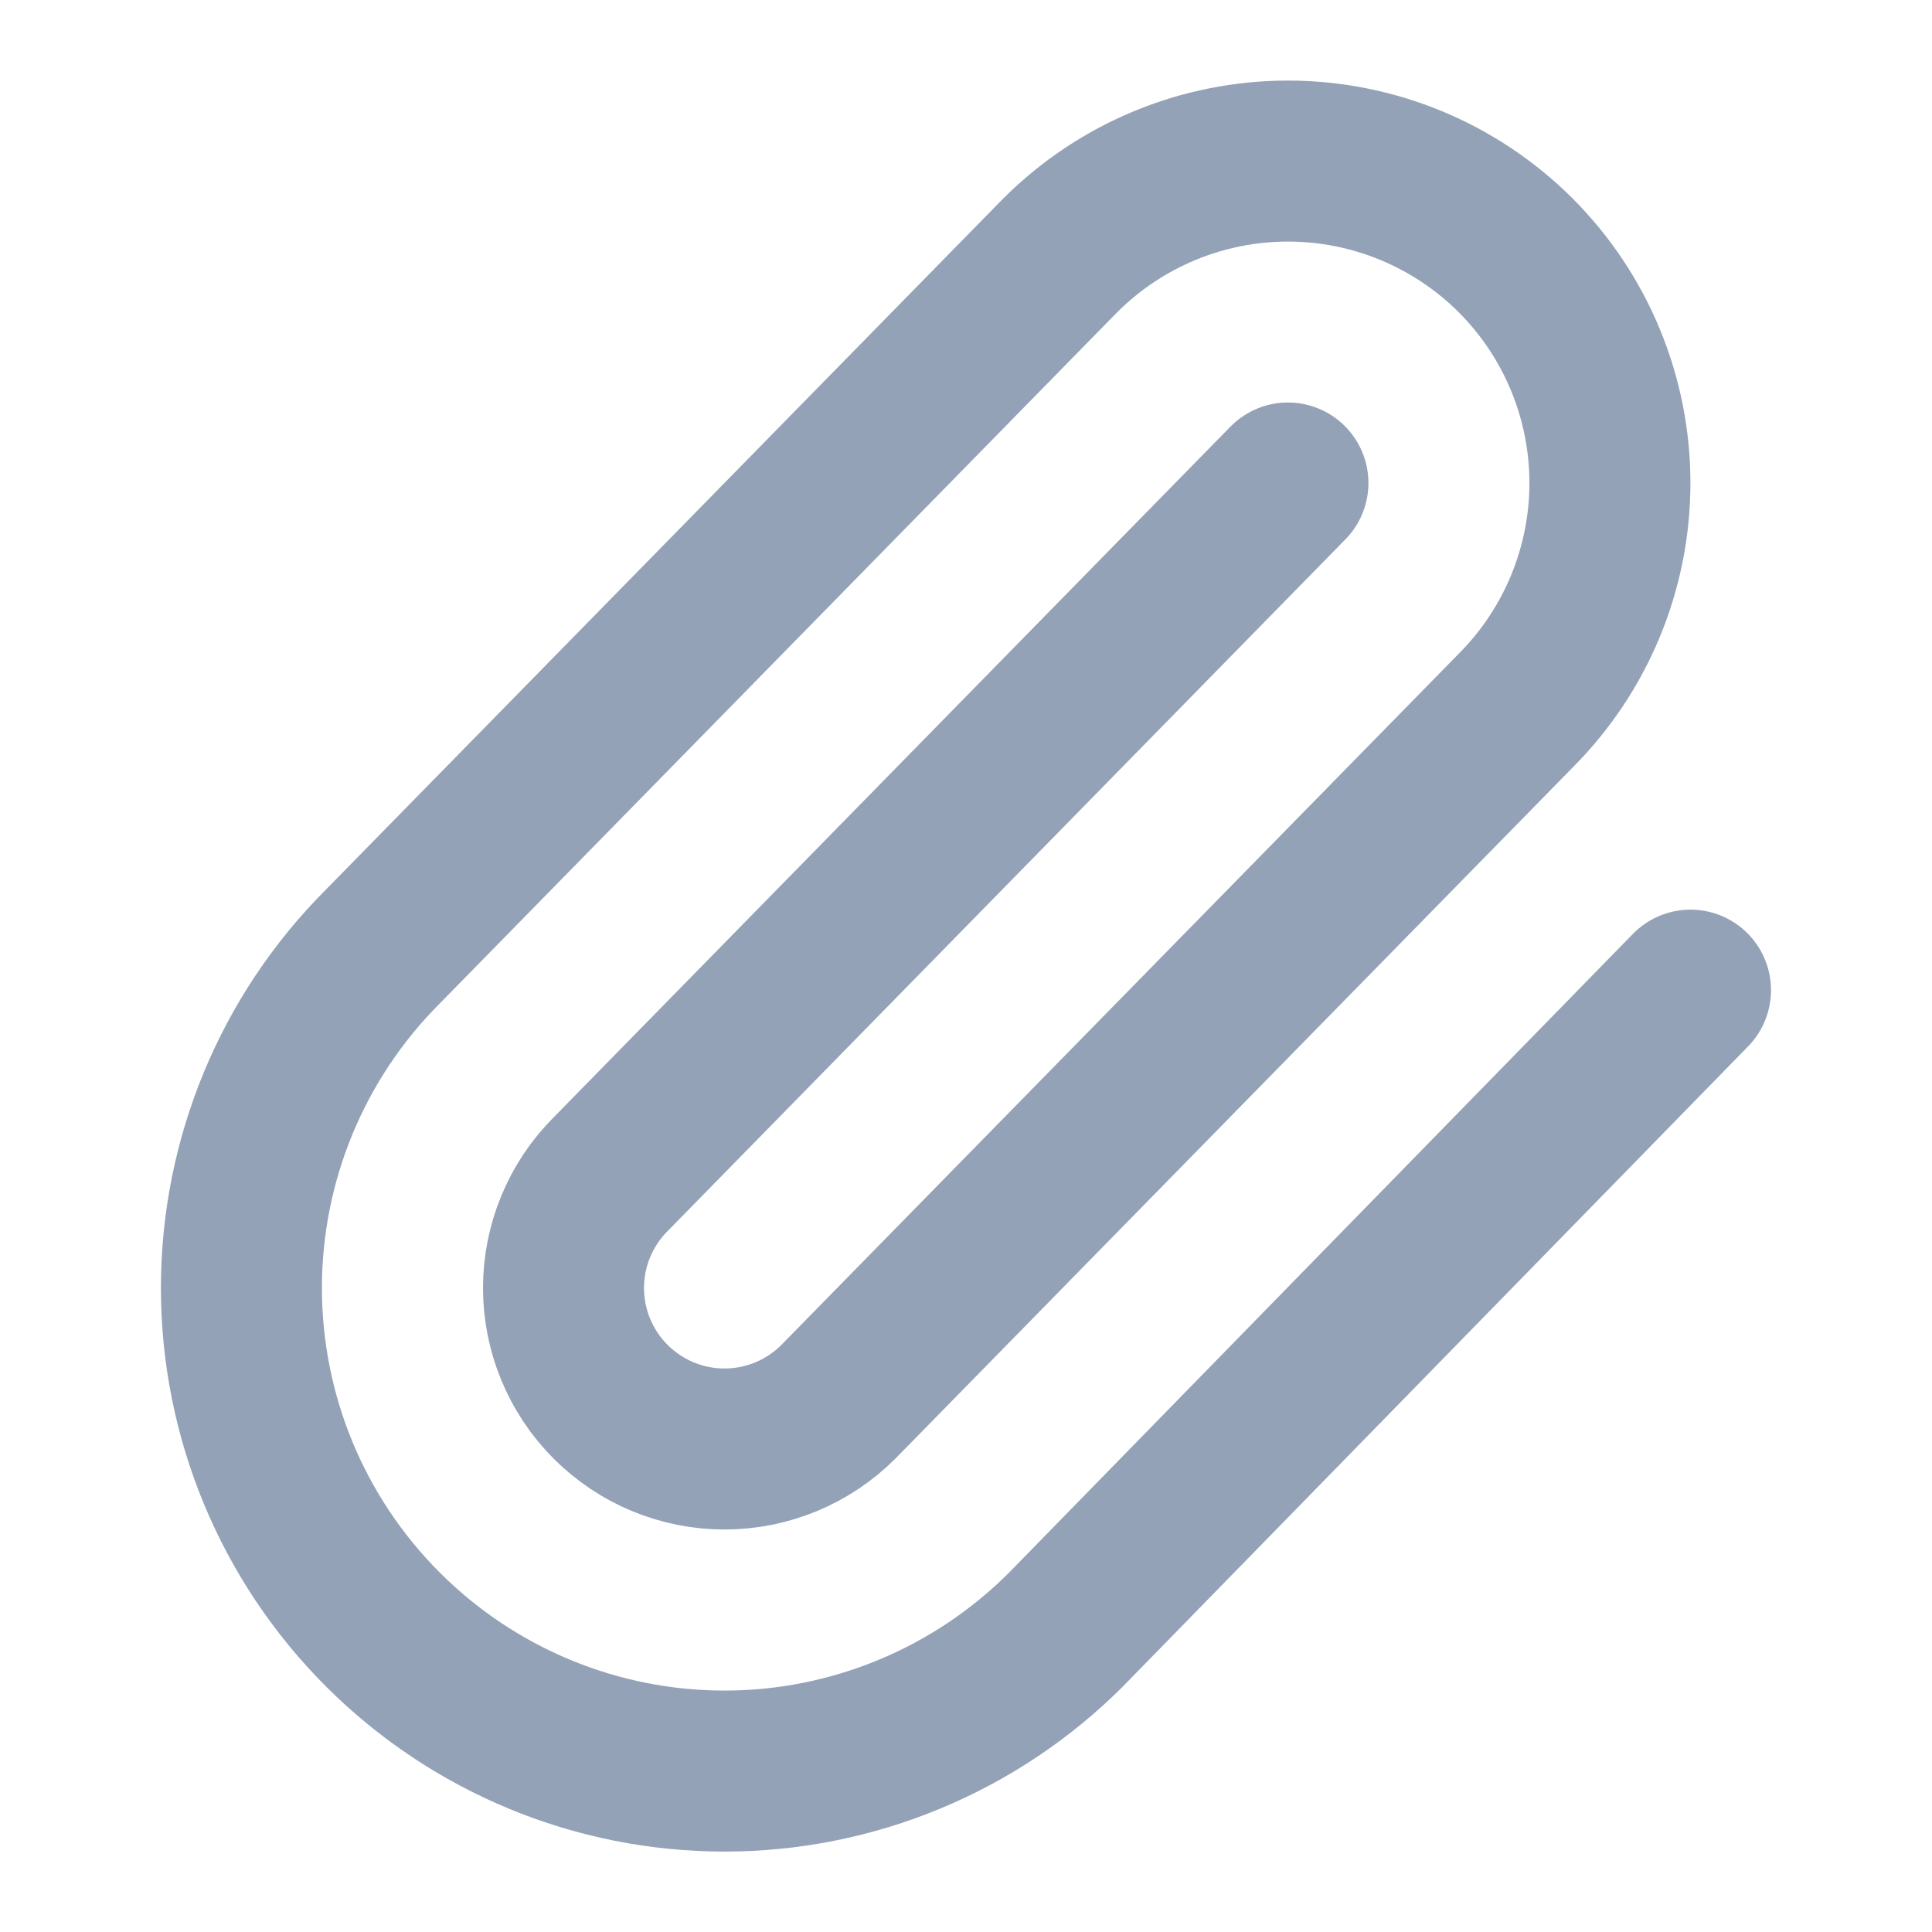 <svg xmlns="http://www.w3.org/2000/svg" width="24" height="24" viewBox="0 0 24 24" fill="none">
  <path d="M13.233 20.252L21 12.3M15.999 6L7.586 14.586C7.211 14.961 7 15.47 7 16C7 16.53 7.211 17.039 7.586 17.414C7.961 17.789 8.469 18 9 18C9.53 18 10.039 17.789 10.414 17.414L18.828 8.828C19.577 8.078 19.999 7.061 19.999 6C19.999 4.939 19.577 3.922 18.828 3.172C18.077 2.422 17.06 2.001 15.999 2.001C14.939 2.001 13.922 2.422 13.171 3.172L4.757 11.757C3.631 12.882 2.999 14.409 2.999 16C2.999 17.592 3.631 19.118 4.757 20.243C5.882 21.368 7.408 22.001 9 22.001C10.591 22.001 12.117 21.368 13.242 20.243" stroke="#93A2B7" stroke-width="2" stroke-linecap="round" stroke-linejoin="round"/>
</svg>
